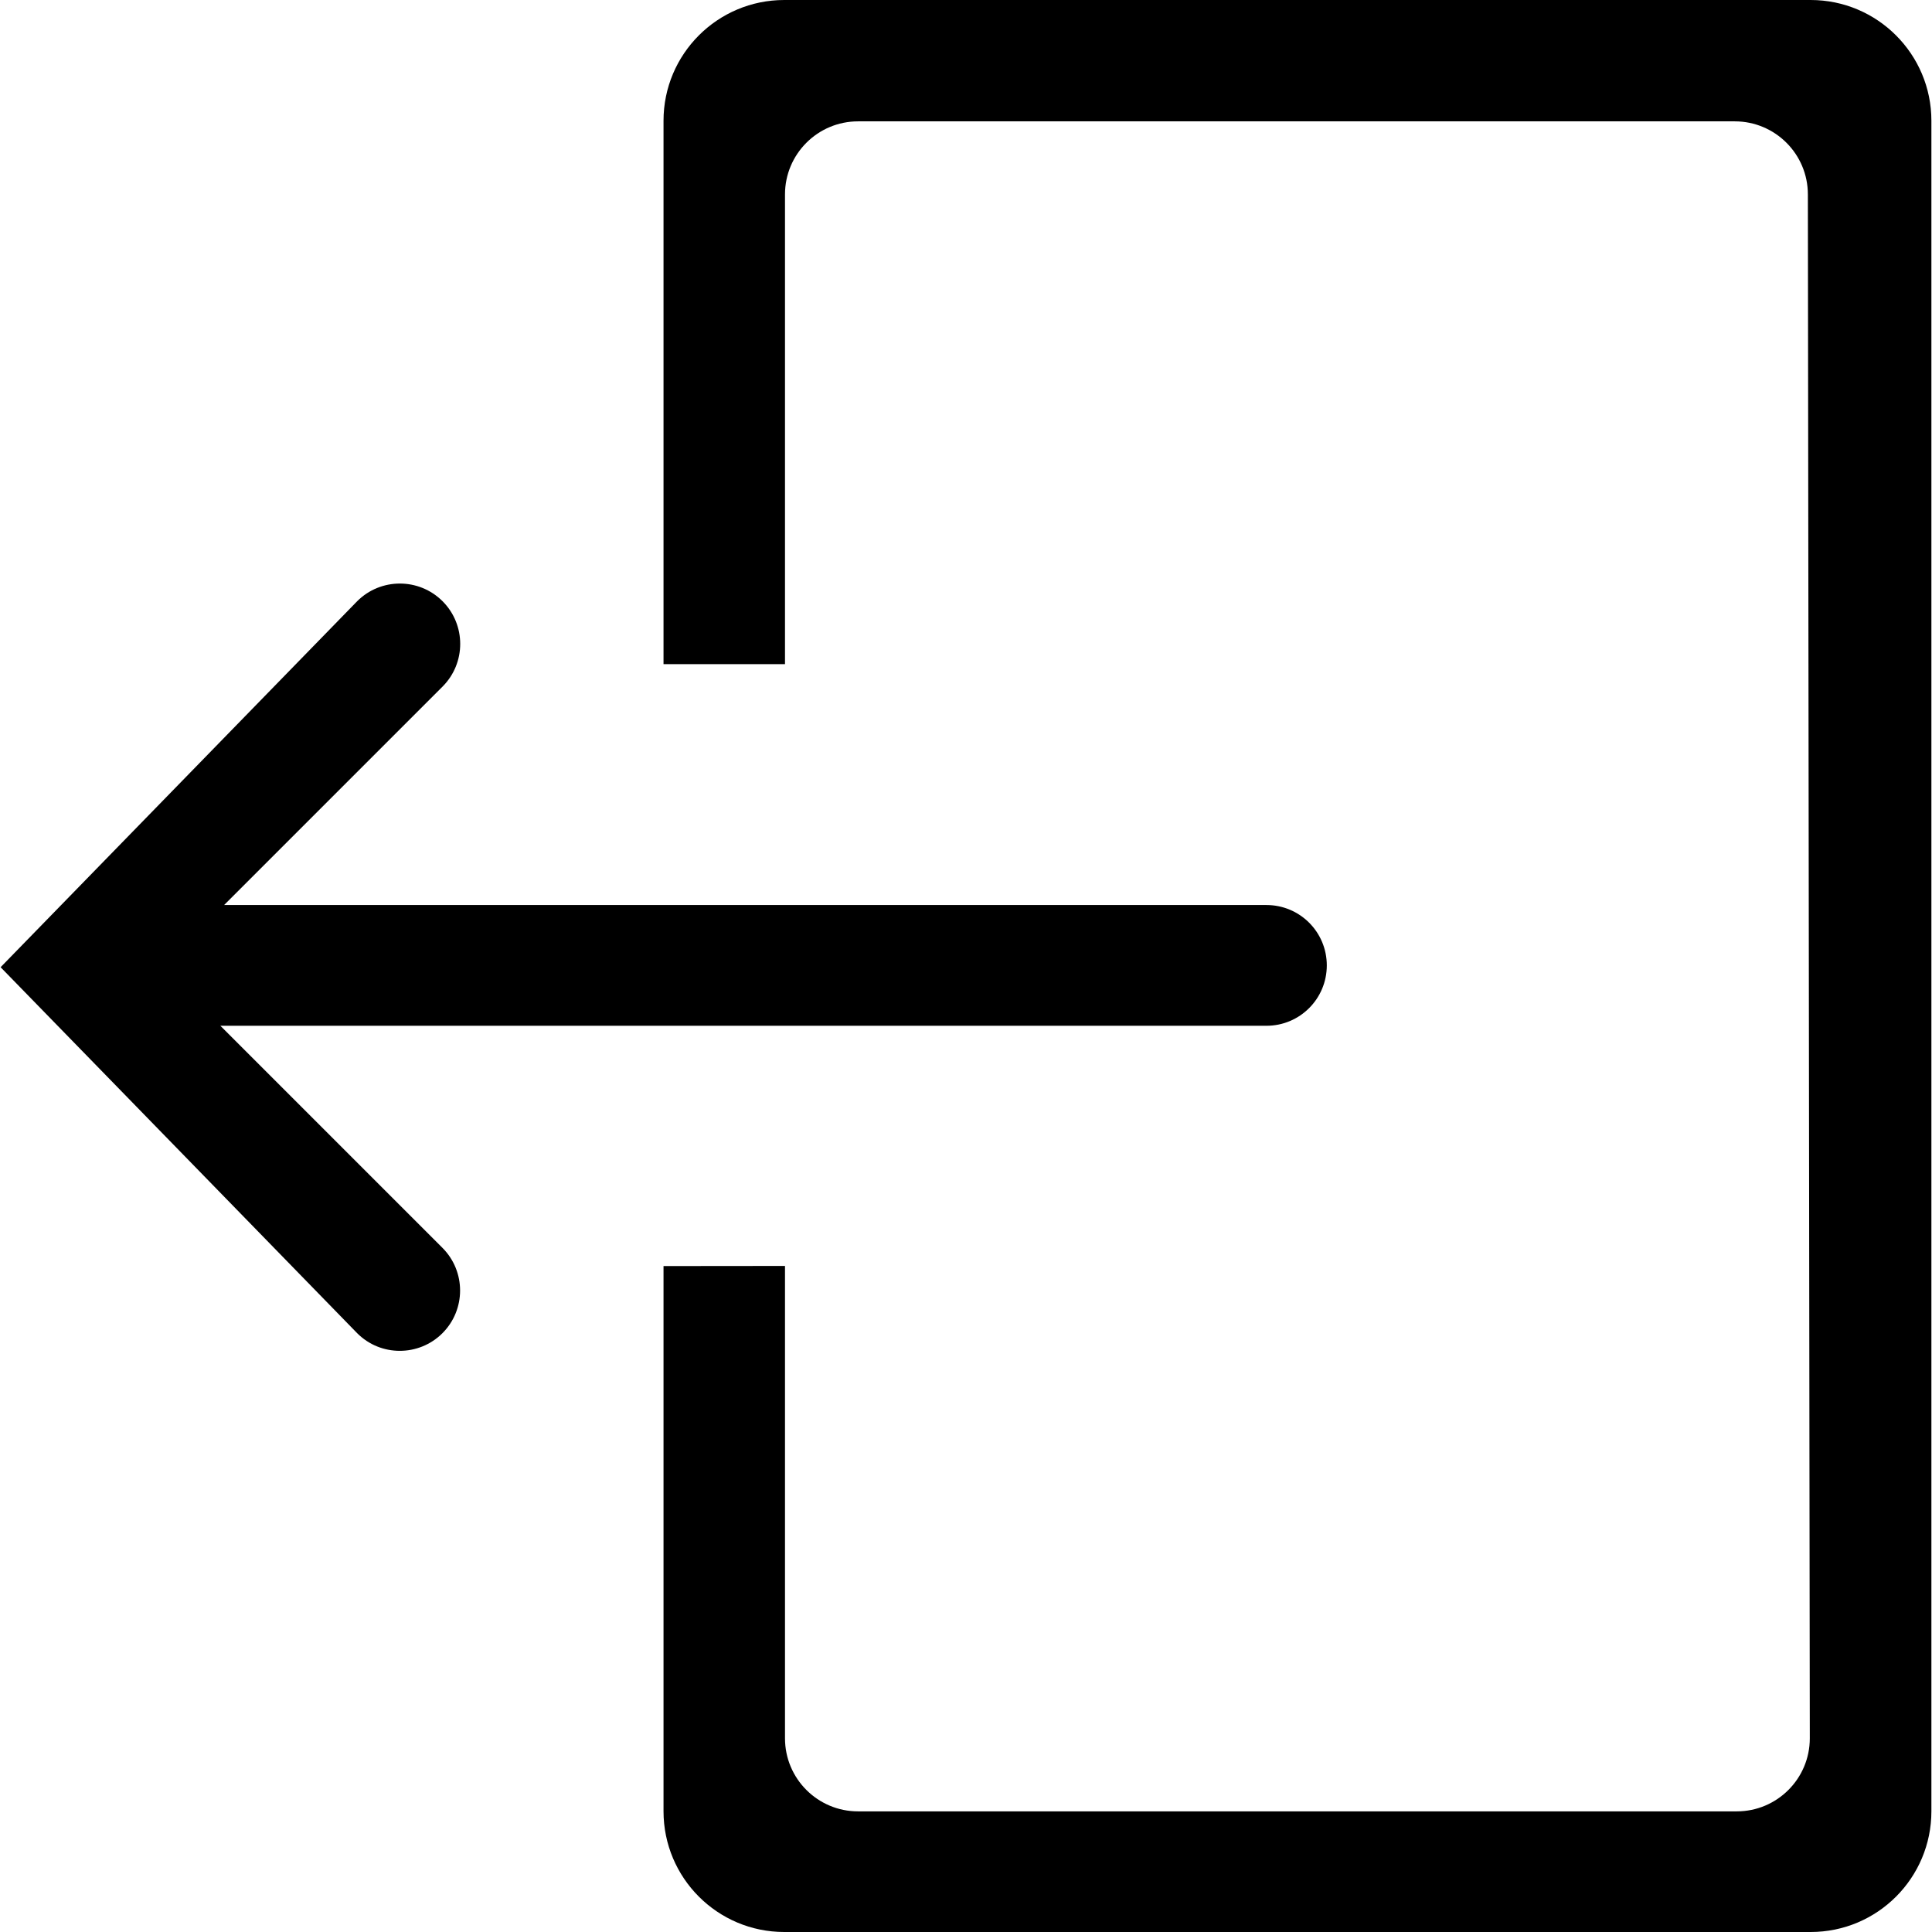 <?xml version="1.0" encoding="utf-8"?>
<!-- Generated by IcoMoon.io -->
<!DOCTYPE svg PUBLIC "-//W3C//DTD SVG 1.1//EN" "http://www.w3.org/Graphics/SVG/1.1/DTD/svg11.dtd">
<svg version="1.1" xmlns="http://www.w3.org/2000/svg" xmlns:xlink="http://www.w3.org/1999/xlink" width="16" height="16" viewBox="0 0 16 16">
<path d="M1.825 8.495h8.663c0.277 0 0.5-0.224 0.5-0.5s-0.223-0.5-0.5-0.5h-8.632l1.809-1.809c0.195-0.195 0.195-0.512 0-0.707s-0.512-0.195-0.707 0l-2.953 3.031 2.953 3.031c0.098 0.098 0.225 0.146 0.353 0.146s0.256-0.049 0.353-0.146c0.195-0.195 0.195-0.512 0-0.707l-1.84-1.84zM14.995 0h-8.5c-0.553 0-1 0.448-1 1v4.5h1.006v-3.89c0-0.334 0.271-0.605 0.605-0.605h7.261c0.334 0 0.605 0.271 0.605 0.605l0.016 12.786c0 0.334-0.271 0.605-0.605 0.605h-7.277c-0.334 0-0.605-0.271-0.605-0.605v-3.912l-1.006 0.001v4.515c0 0.552 0.447 1 1 1h8.5c0.553 0 1-0.448 1-1v-14c-0-0.552-0.448-1-1-1z"></path>
</svg>
